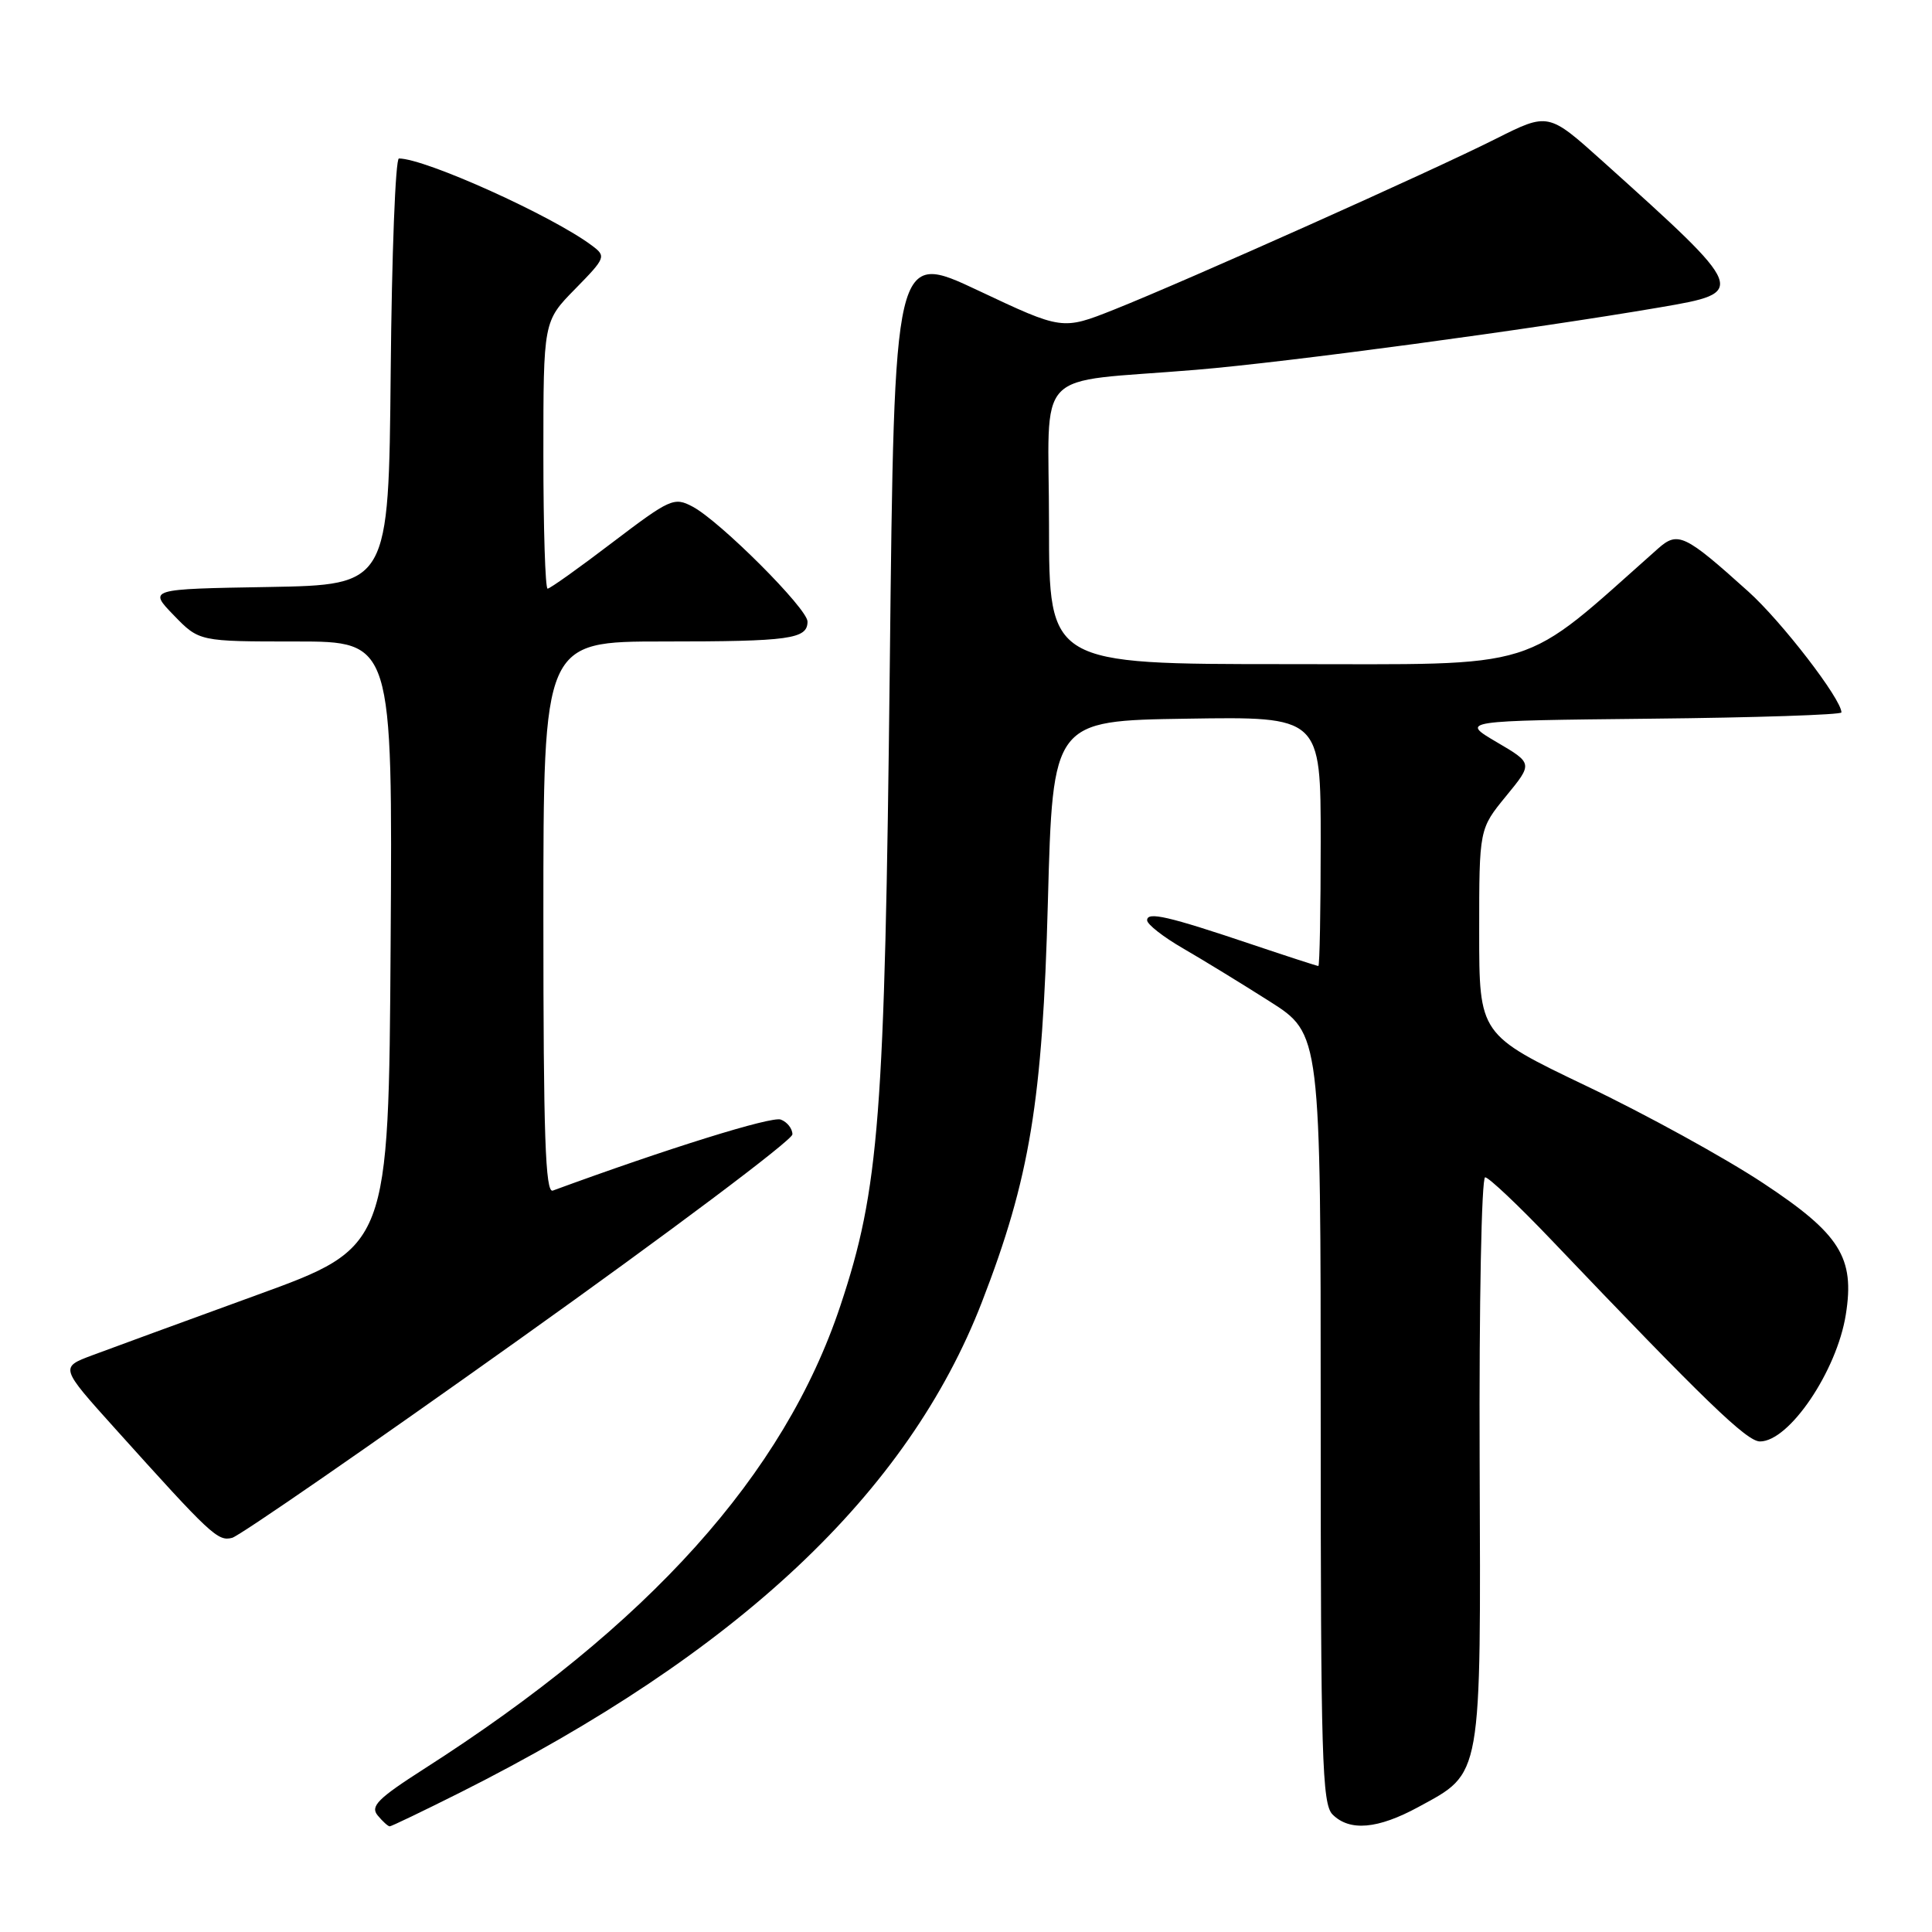 <?xml version="1.0" encoding="UTF-8" standalone="no"?>
<!DOCTYPE svg PUBLIC "-//W3C//DTD SVG 1.1//EN" "http://www.w3.org/Graphics/SVG/1.1/DTD/svg11.dtd" >
<svg xmlns="http://www.w3.org/2000/svg" xmlns:xlink="http://www.w3.org/1999/xlink" version="1.1" viewBox="0 0 256 256">
 <g >
 <path fill="currentColor"
d=" M 60.93 237.54 C 97.81 219.01 120.30 197.87 130.12 172.50 C 136.47 156.09 138.14 145.94 138.85 119.50 C 139.50 95.50 139.50 95.50 157.25 95.23 C 175.00 94.95 175.00 94.95 175.00 111.48 C 175.00 120.56 174.86 128.00 174.69 128.00 C 174.52 128.00 170.58 126.72 165.94 125.16 C 154.74 121.39 152.00 120.76 152.00 121.94 C 152.00 122.48 154.14 124.15 156.75 125.66 C 159.36 127.17 164.54 130.34 168.25 132.70 C 175.00 136.99 175.00 136.99 175.00 187.92 C 175.00 232.89 175.18 239.04 176.57 240.43 C 178.84 242.69 182.55 242.37 187.94 239.44 C 196.44 234.81 196.22 236.03 196.06 193.43 C 195.98 172.84 196.31 156.00 196.79 156.00 C 197.26 156.00 201.19 159.71 205.52 164.25 C 226.02 185.75 231.46 191.00 233.21 191.00 C 237.08 191.00 243.39 181.68 244.58 174.19 C 245.79 166.64 243.83 163.51 233.64 156.78 C 228.61 153.45 218.09 147.66 210.25 143.92 C 196.00 137.10 196.00 137.10 196.00 123.47 C 196.00 109.84 196.00 109.84 199.56 105.49 C 203.12 101.15 203.12 101.15 198.31 98.33 C 193.50 95.50 193.50 95.50 218.75 95.23 C 232.64 95.09 244.00 94.71 244.00 94.40 C 244.00 92.64 236.08 82.35 231.66 78.38 C 223.25 70.81 222.33 70.36 219.71 72.68 C 201.15 89.14 204.82 88.00 170.47 88.00 C 139.00 88.00 139.00 88.00 139.00 69.55 C 139.00 48.20 136.49 50.84 158.50 49.00 C 170.66 47.99 203.00 43.63 219.99 40.72 C 231.61 38.73 231.57 38.64 212.33 21.34 C 205.16 14.90 205.16 14.90 198.21 18.39 C 189.83 22.62 157.19 37.21 147.63 41.02 C 140.76 43.75 140.76 43.75 129.63 38.50 C 118.50 33.25 118.50 33.25 117.90 88.37 C 117.24 148.08 116.51 157.55 111.36 173.00 C 103.91 195.39 85.98 215.34 56.17 234.40 C 50.07 238.31 49.04 239.34 50.04 240.55 C 50.70 241.35 51.42 242.00 51.64 242.00 C 51.86 242.00 56.04 239.99 60.93 237.54 Z  M 68.78 177.49 C 88.70 163.30 105.00 151.06 105.00 150.31 C 105.00 149.55 104.31 148.67 103.46 148.35 C 102.26 147.88 88.48 152.17 73.25 157.76 C 72.26 158.12 72.00 150.47 72.00 121.61 C 72.00 85.00 72.00 85.00 87.92 85.00 C 104.65 85.00 107.00 84.68 107.00 82.36 C 107.00 80.65 95.41 69.06 91.77 67.13 C 89.32 65.83 88.80 66.07 81.15 71.88 C 76.73 75.25 72.87 78.00 72.56 78.00 C 72.25 78.00 72.00 70.03 72.00 60.29 C 72.00 42.58 72.00 42.58 76.20 38.30 C 80.26 34.16 80.34 33.96 78.45 32.55 C 73.21 28.61 56.35 21.00 52.86 21.00 C 52.40 21.00 51.91 33.71 51.77 49.25 C 51.50 77.50 51.50 77.50 35.58 77.78 C 19.66 78.05 19.66 78.05 23.03 81.53 C 26.39 85.00 26.39 85.00 39.21 85.00 C 52.02 85.00 52.02 85.00 51.76 125.12 C 51.50 165.25 51.50 165.25 34.00 171.61 C 24.38 175.11 14.58 178.70 12.23 179.58 C 7.95 181.18 7.95 181.18 15.23 189.27 C 27.97 203.43 28.86 204.27 30.76 203.77 C 31.75 203.51 48.86 191.69 68.78 177.49 Z "/>
</g>
</svg>